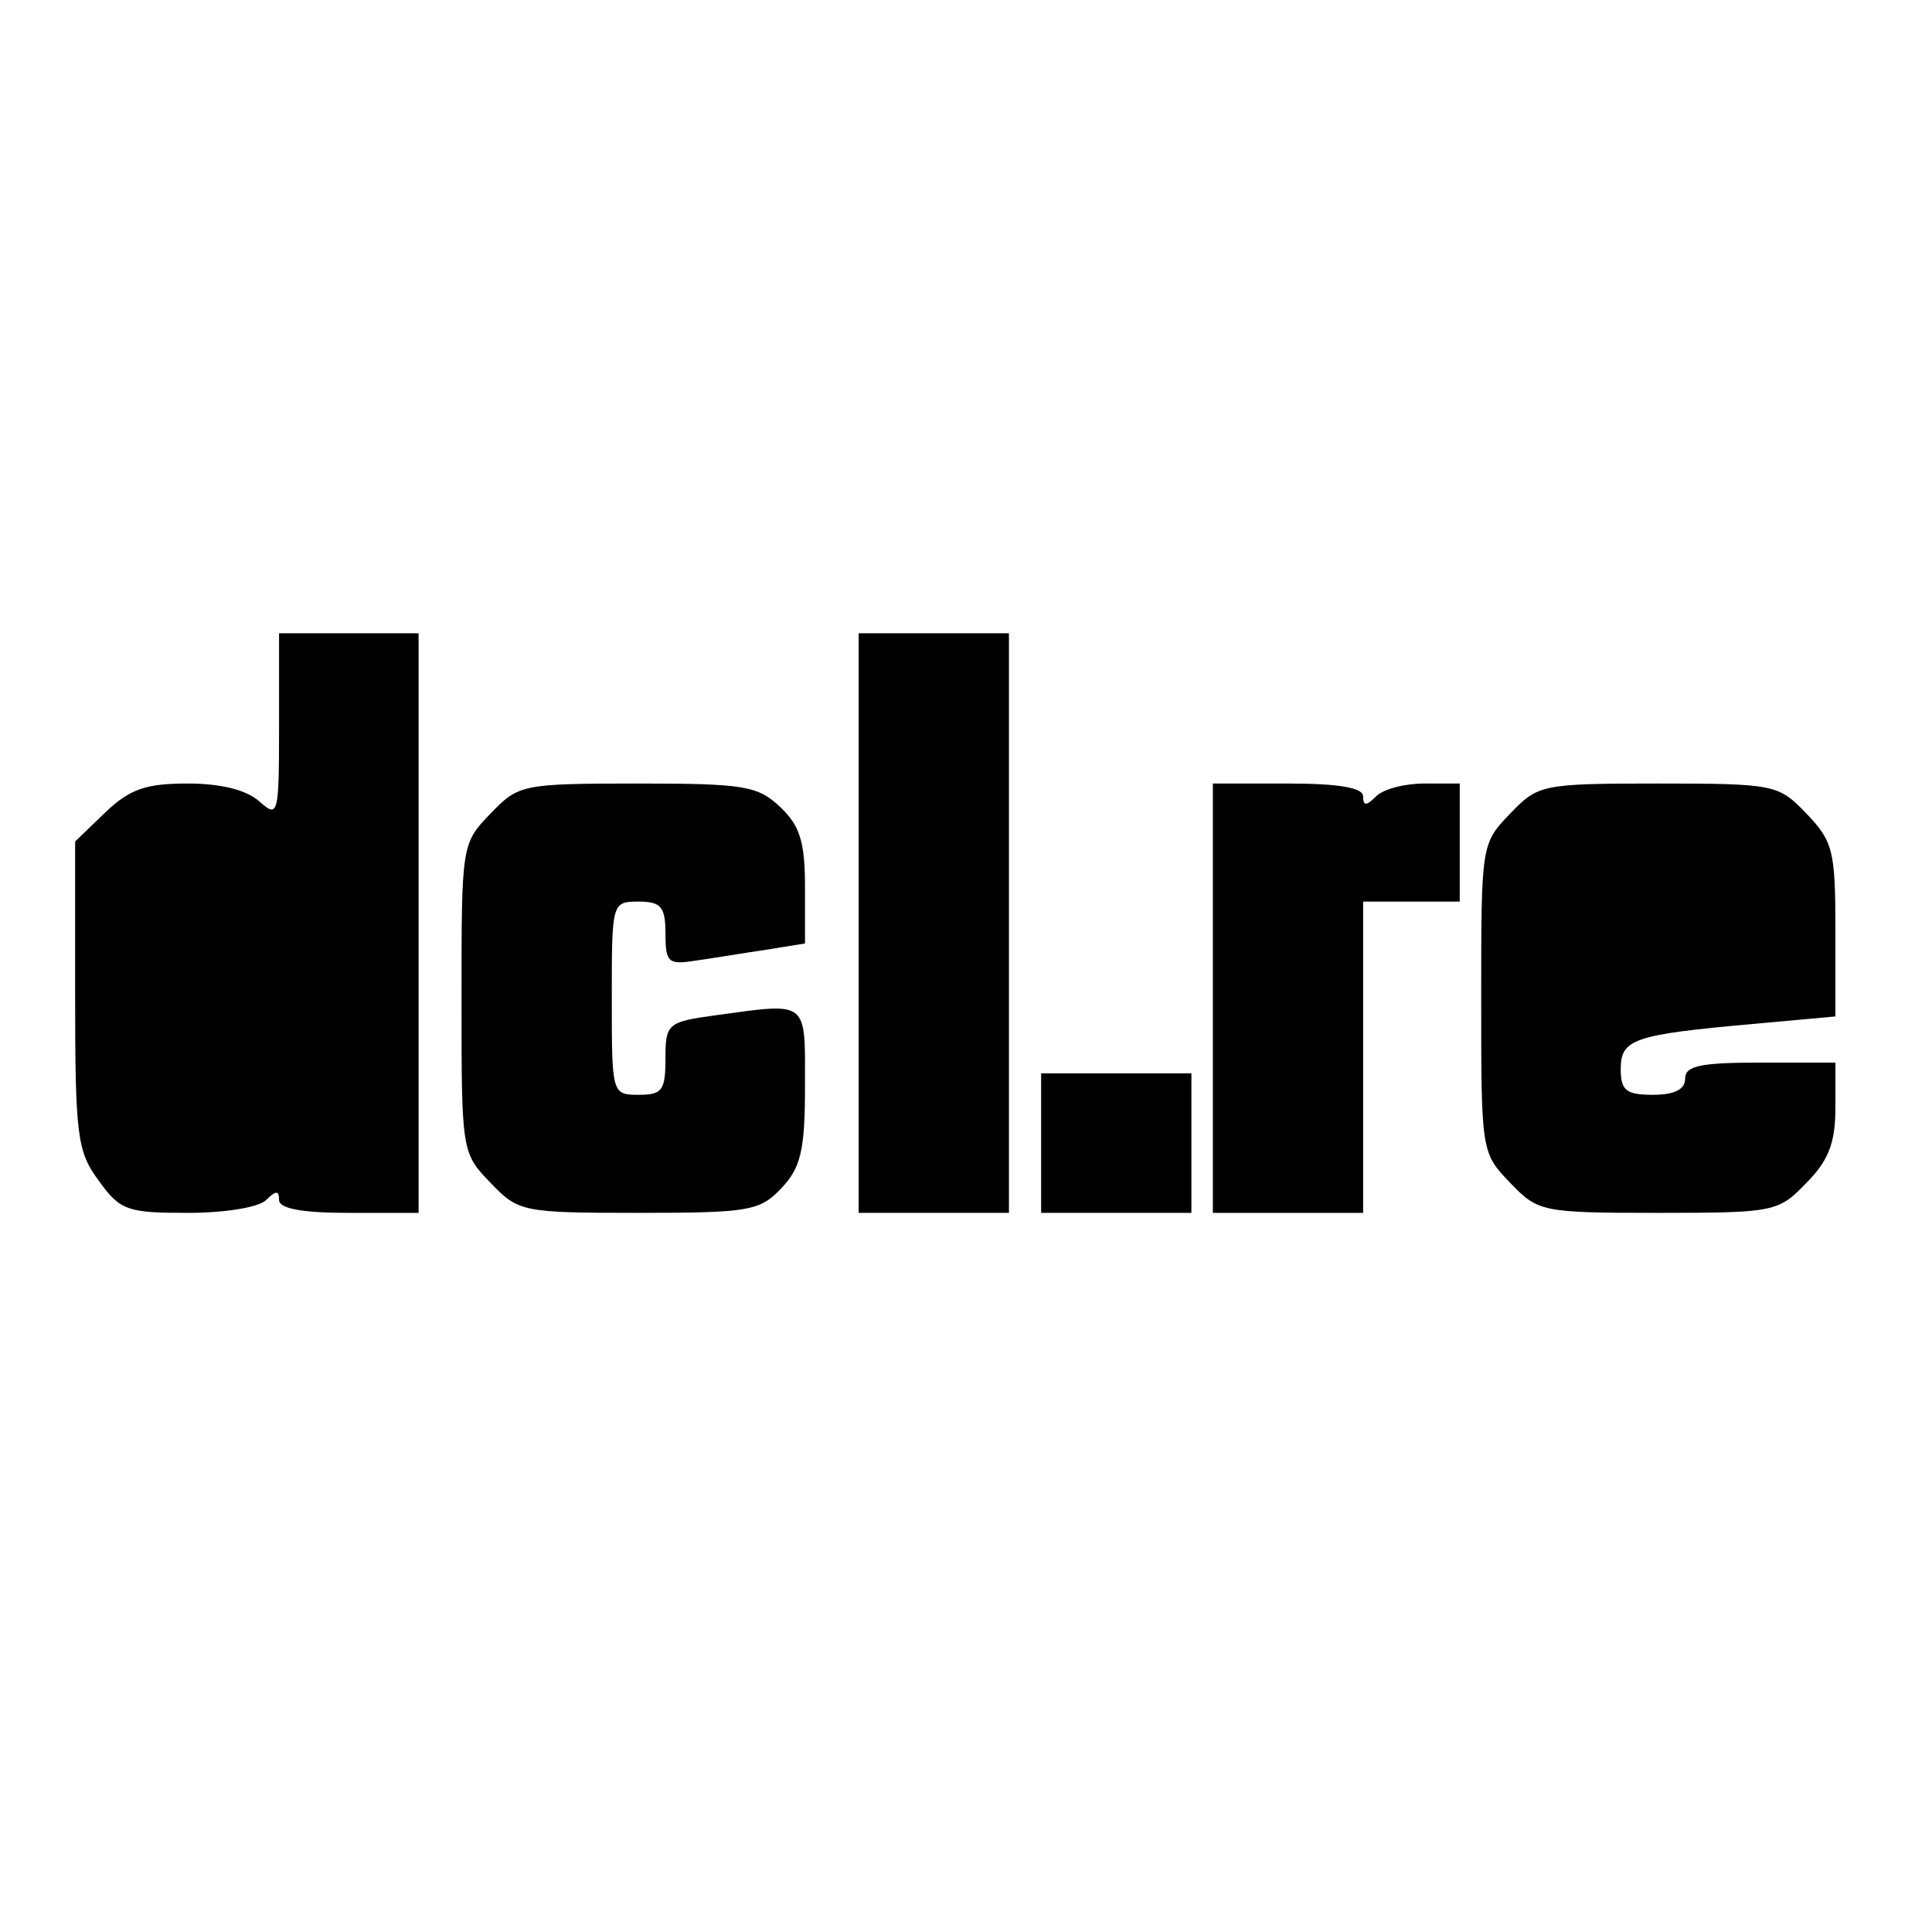 <?xml version="1.0" standalone="no"?>
<!DOCTYPE svg PUBLIC "-//W3C//DTD SVG 20010904//EN"
 "http://www.w3.org/TR/2001/REC-SVG-20010904/DTD/svg10.dtd">
<svg version="1.0" xmlns="http://www.w3.org/2000/svg"
 width="180pt" height="180pt" viewBox="0 0 180 180"
 preserveAspectRatio="xMidYMid meet">
<g transform="translate(0,180) scale(0.1,-0.1)"
fill="#000000" stroke="none">
<path d="M260 1123 c0 -83 -1 -85 -18 -70 -12 11 -36 17 -67 17 -39 0 -54 -5
-77 -27 l-28 -27 0 -143 c0 -132 2 -146 22 -173 20 -28 27 -30 83 -30 34 0 66
5 73 12 9 9 12 9 12 0 0 -8 21 -12 65 -12 l65 0 0 270 0 270 -65 0 -65 0 0
-87z"/>
<path d="M800 940 l0 -270 70 0 70 0 0 270 0 270 -70 0 -70 0 0 -270z"/>
<path d="M457 1042 c-27 -28 -27 -29 -27 -172 0 -143 0 -144 27 -172 26 -27
29 -28 138 -28 104 0 113 2 133 23 18 19 22 35 22 95 0 81 4 78 -84 66 -44 -6
-46 -8 -46 -40 0 -30 -3 -34 -25 -34 -25 0 -25 1 -25 90 0 89 0 90 25 90 21 0
25 -5 25 -30 0 -27 3 -29 28 -25 15 2 44 7 65 10 l37 6 0 53 c0 42 -5 57 -23
74 -21 20 -34 22 -133 22 -108 0 -111 -1 -137 -28z"/>
<path d="M1130 870 l0 -200 70 0 70 0 0 145 0 145 45 0 45 0 0 55 0 55 -33 0
c-18 0 -38 -5 -45 -12 -9 -9 -12 -9 -12 0 0 8 -22 12 -70 12 l-70 0 0 -200z"/>
<path d="M1407 1042 c-27 -28 -27 -29 -27 -172 0 -143 0 -144 27 -172 26 -27
29 -28 138 -28 109 0 112 1 138 28 21 21 27 38 27 70 l0 42 -70 0 c-56 0 -70
-3 -70 -15 0 -10 -10 -15 -30 -15 -25 0 -30 4 -30 24 0 28 12 32 123 42 l77 7
0 80 c0 74 -2 83 -27 109 -26 27 -29 28 -138 28 -109 0 -112 -1 -138 -28z"/>
<path d="M970 735 l0 -65 70 0 70 0 0 65 0 65 -70 0 -70 0 0 -65z"/>
</g>
</svg>
